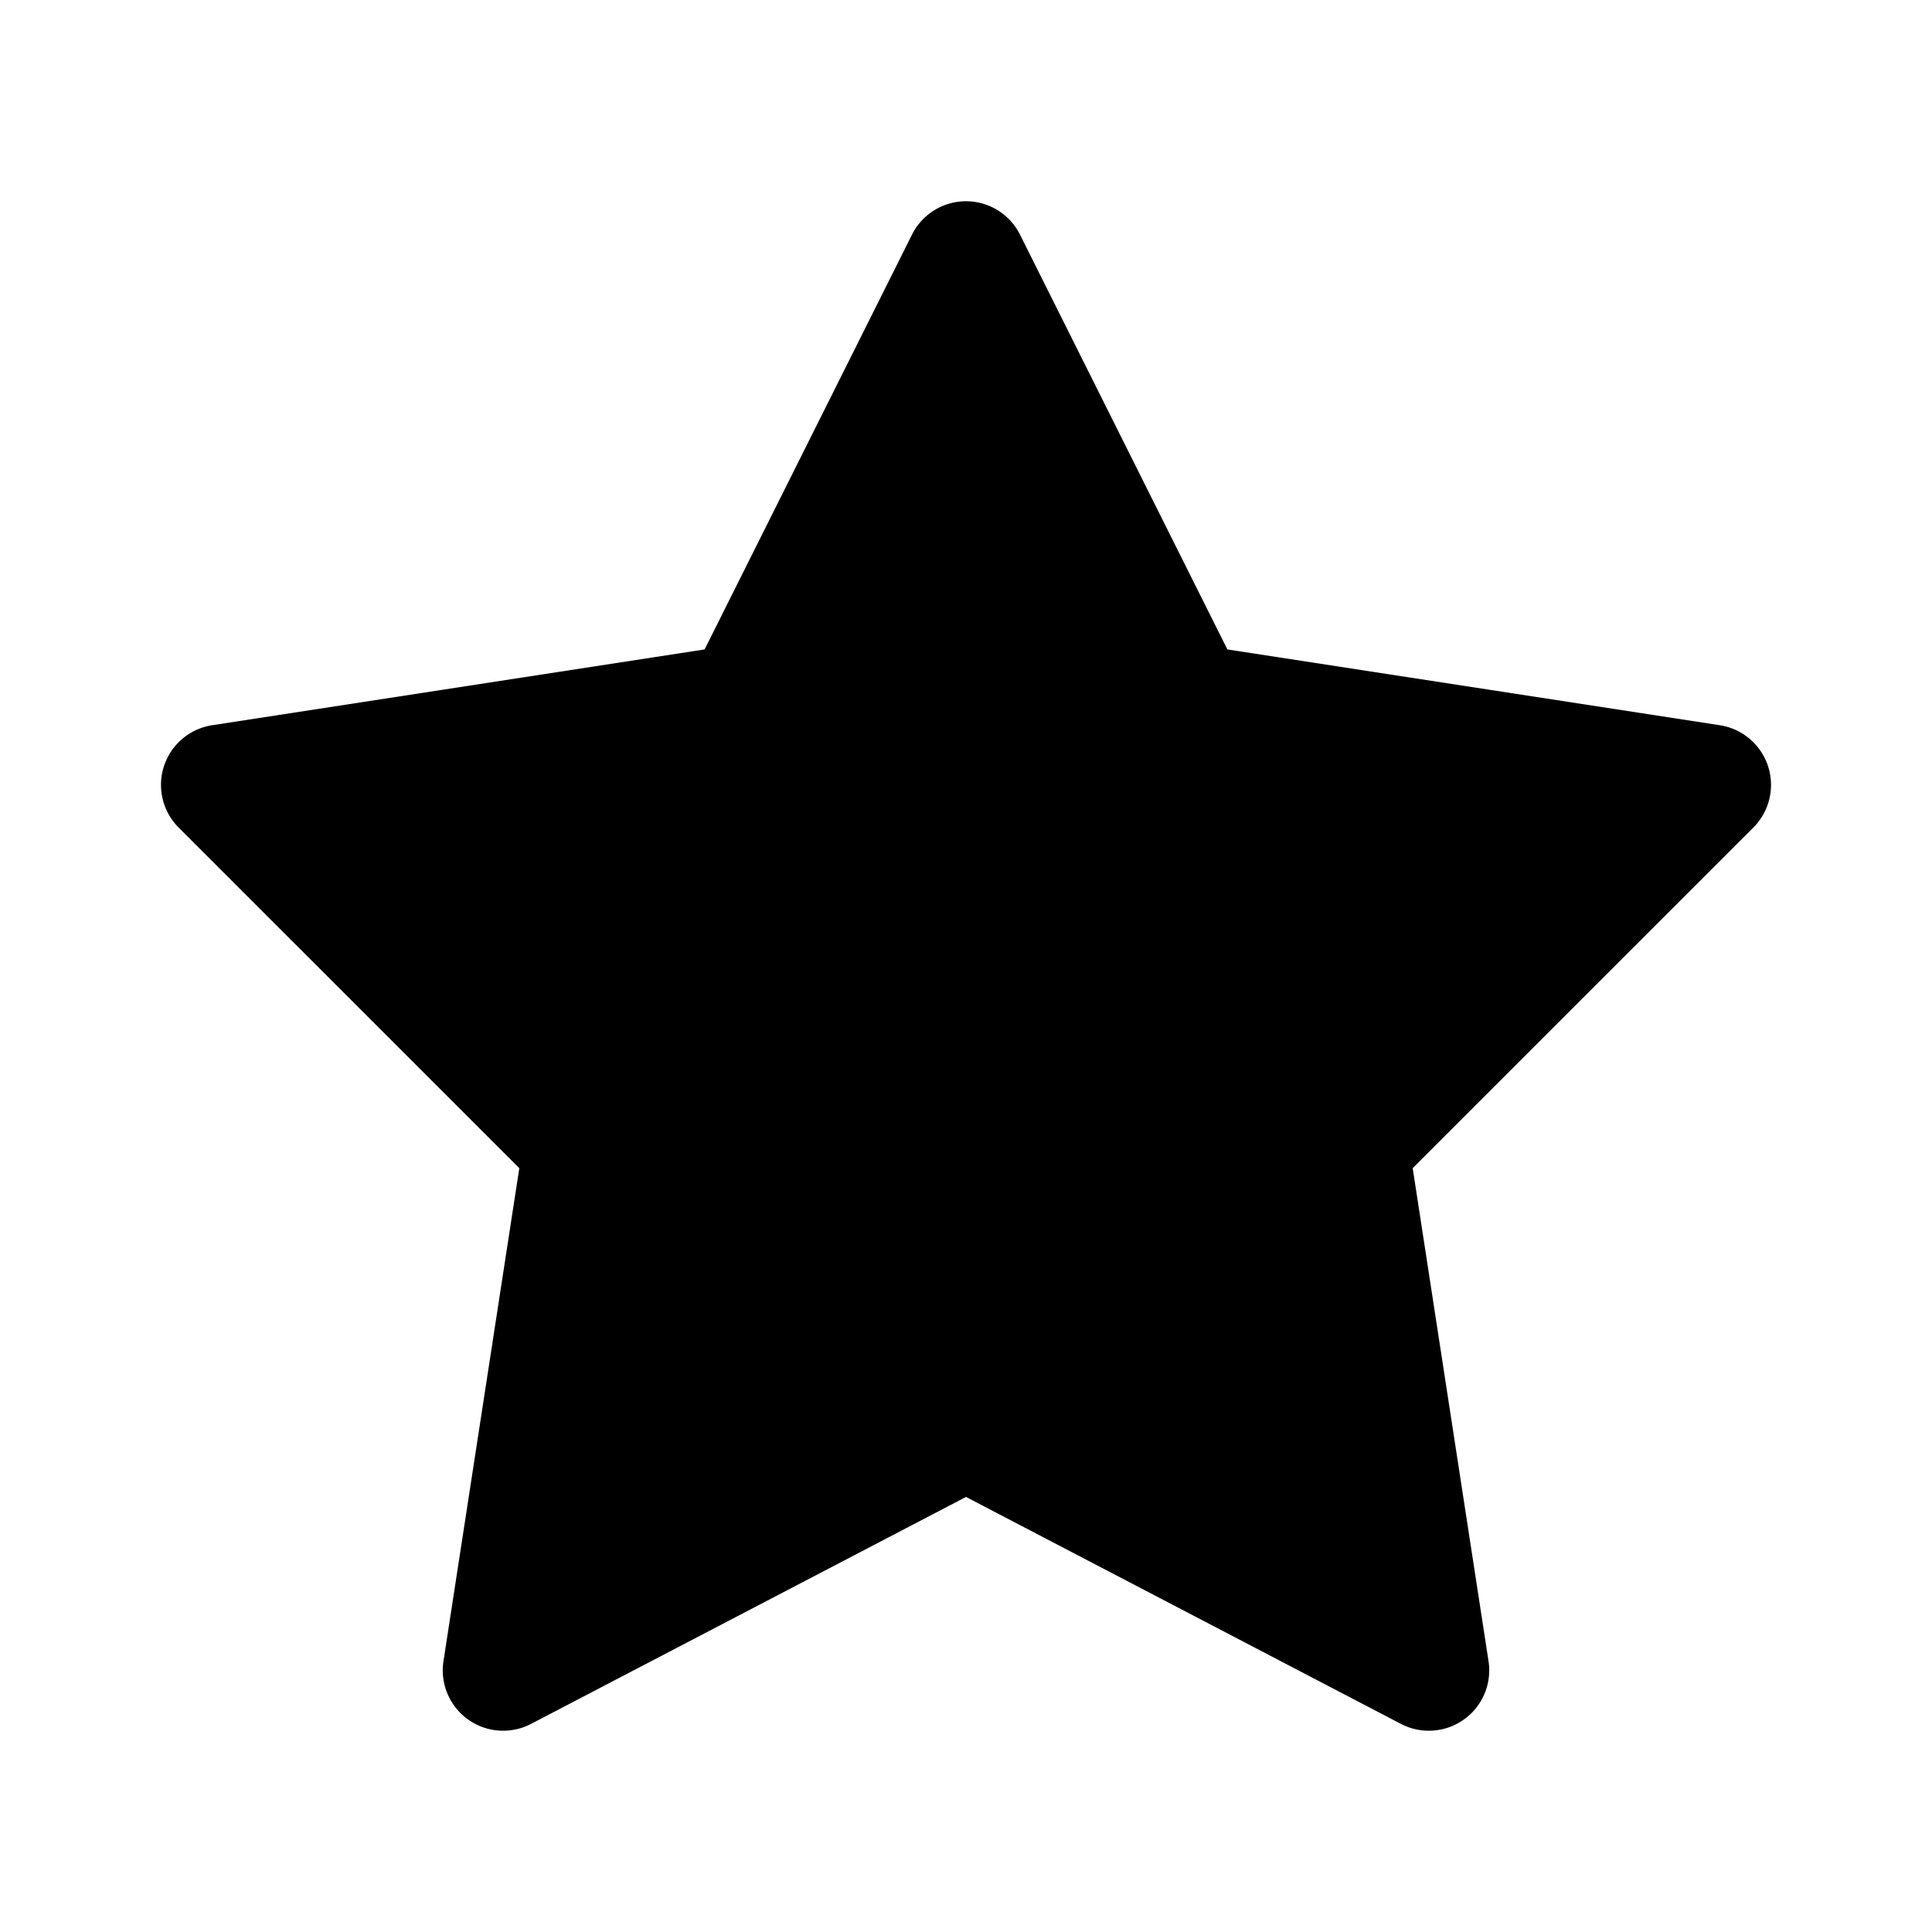 <svg xmlns="http://www.w3.org/2000/svg" viewBox="0 0 48 48" width="48" height="48"><path d="M 24.01 5 A 1.5 1.5 0 0 0 22.658 5.83 L 17.506 16.135 L 5.271 18.018 A 1.5 1.5 0 0 0 4.439 20.561 L 12.902 29.023 L 11.018 41.271 A 1.5 1.5 0 0 0 13.193 42.83 L 24 37.191 L 34.807 42.83 A 1.5 1.5 0 0 0 36.982 41.271 L 35.098 29.023 L 43.561 20.561 A 1.5 1.5 0 0 0 42.729 18.018 L 30.494 16.135 L 25.342 5.83 A 1.5 1.5 0 0 0 24.01 5 z"/></svg>